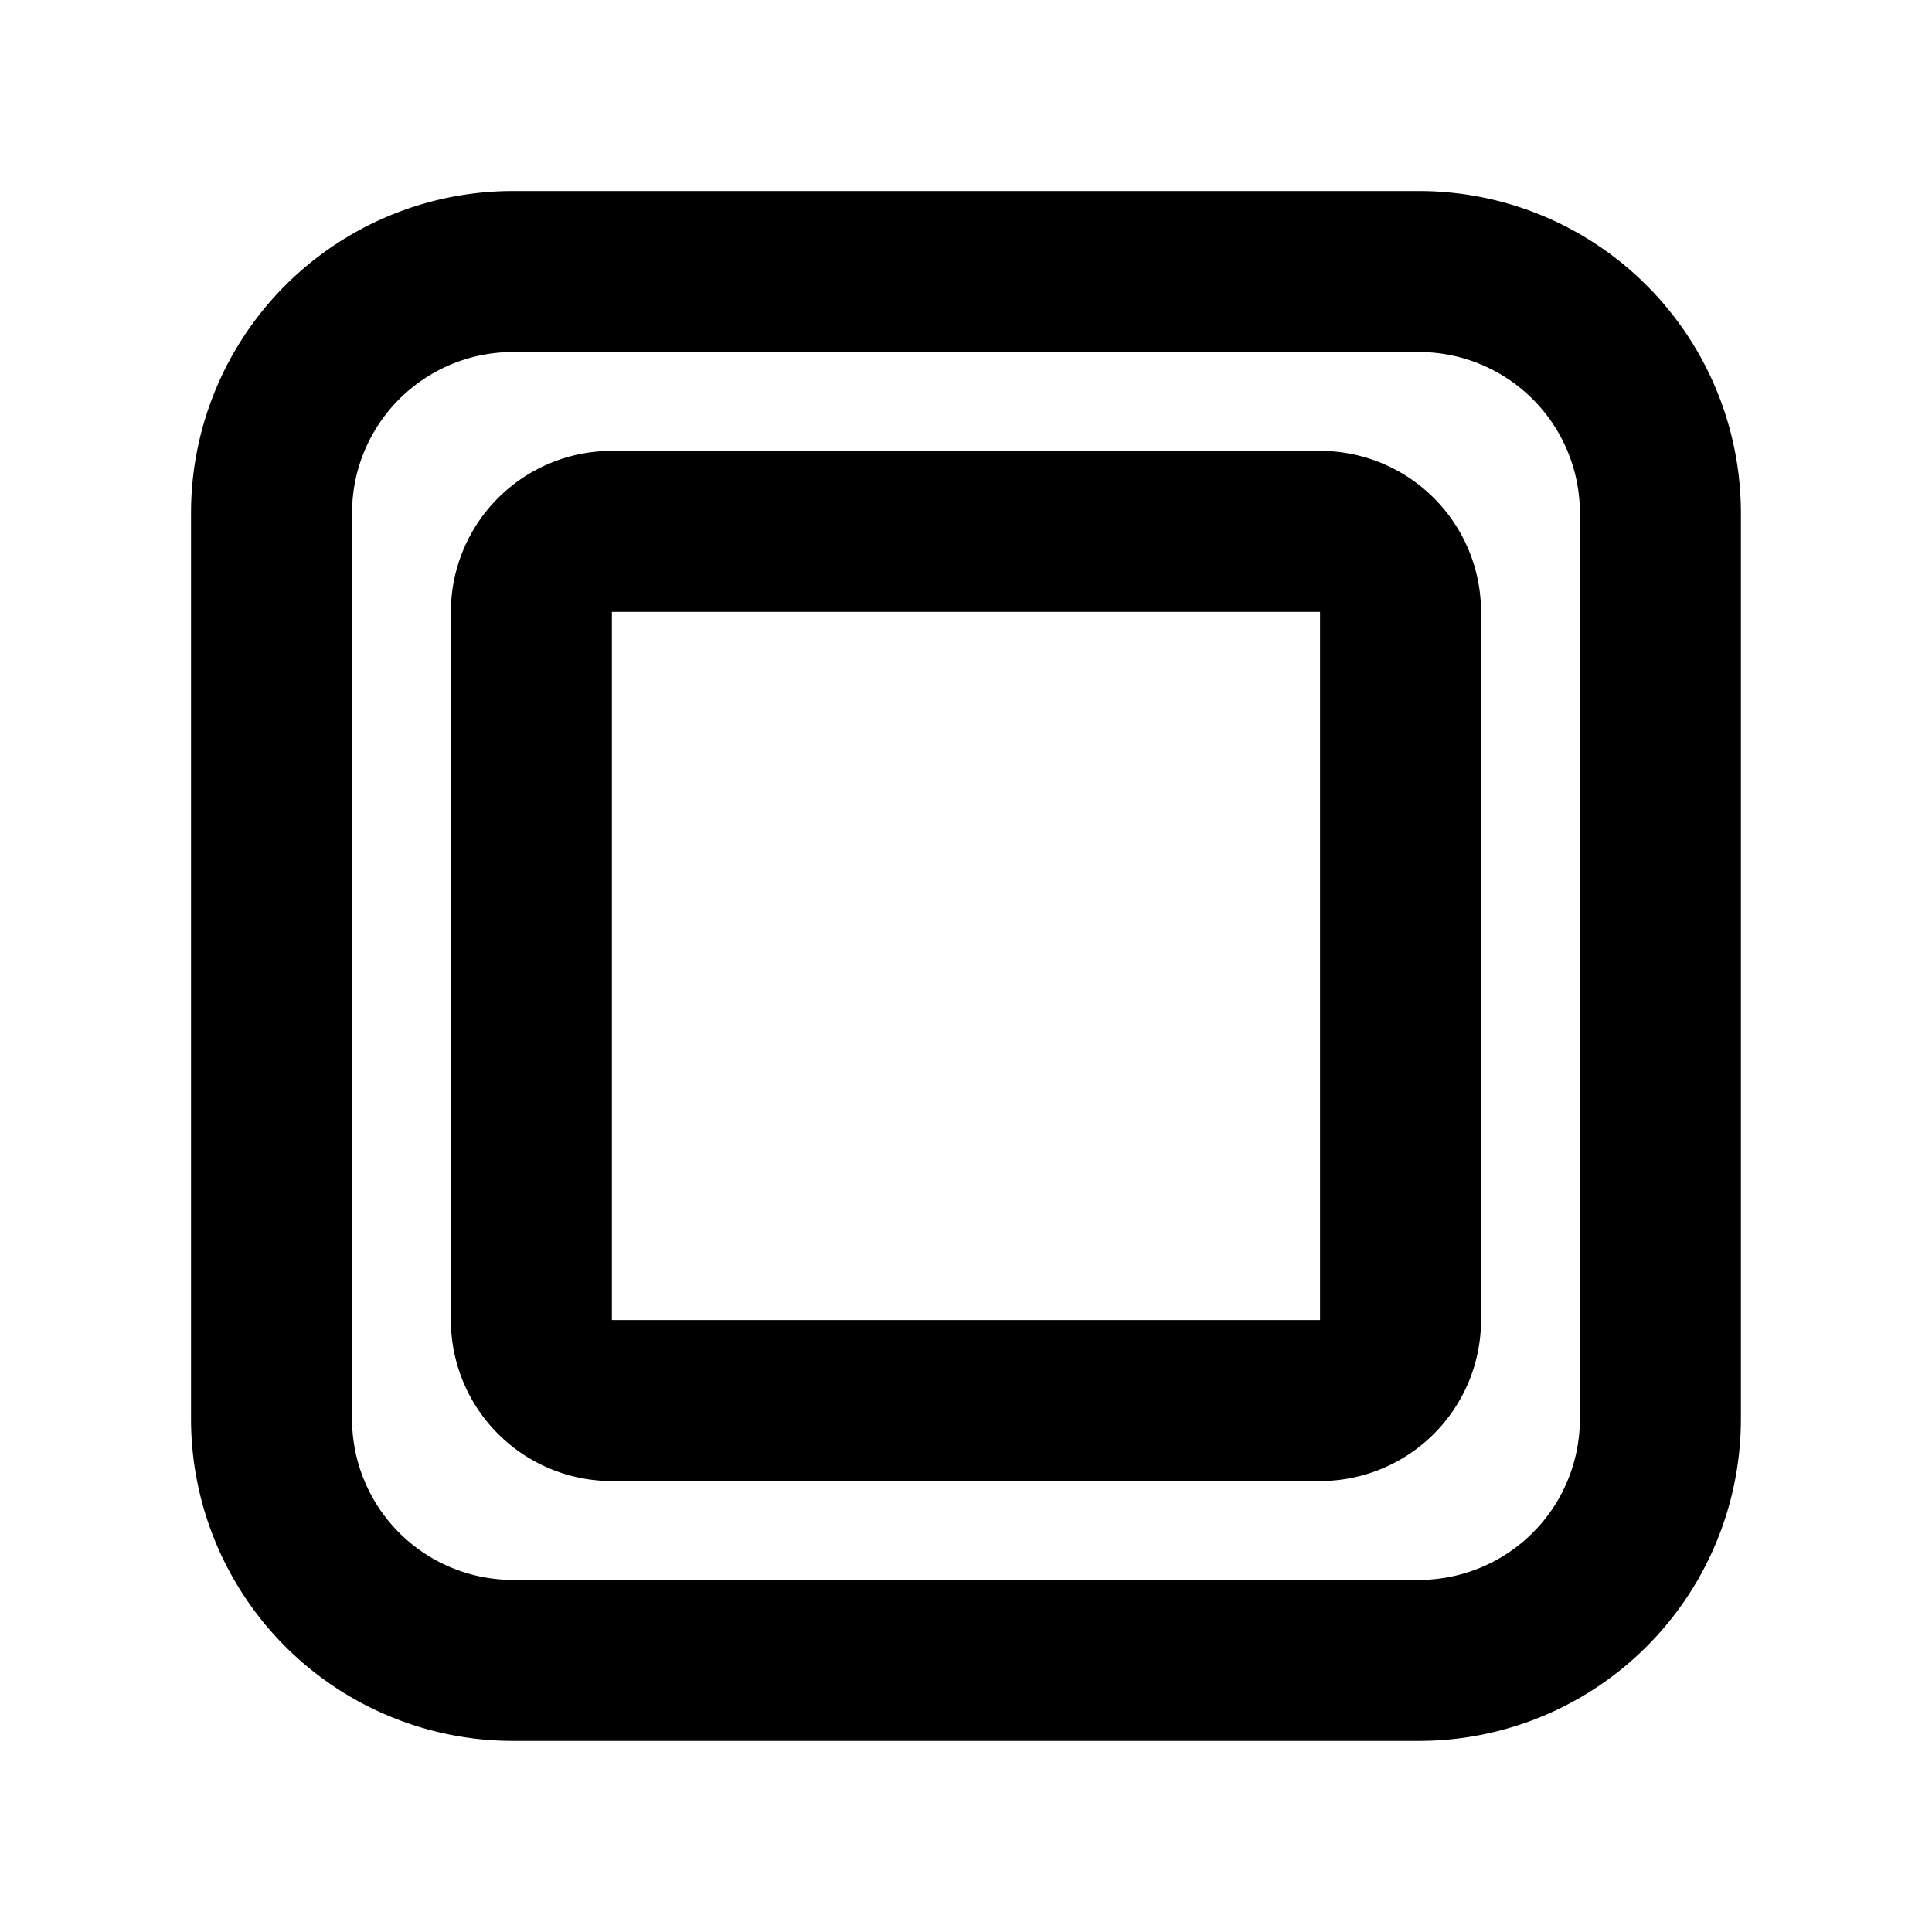 <?xml version="1.0" encoding="UTF-8"?>
<svg class="icon icon-tabler icon-tabler-circle" width="24" height="24" fill="none" stroke="currentColor" stroke-linecap="round" stroke-linejoin="round" stroke-width="2" version="1.1" viewBox="0 0 24 24" xml:space="preserve" xmlns="http://www.w3.org/2000/svg"><path d="M0 0h24v24H0z" fill="none" stroke="none"/><path d="m3.373 6.373v11.253a3 3 45 0 0 3 3h11.253a3 3 135 0 0 3-3v-11.253a3 3 45 0 0-3-3h-11.253a3 3 135 0 0-3 3z"/><path d="m6.601 7.601v8.797a1 1 45 0 0 1 1h8.797a1 1 135 0 0 1-1v-8.797a1 1 45 0 0-1-1h-8.797a1 1 135 0 0-1 1z"/></svg>
